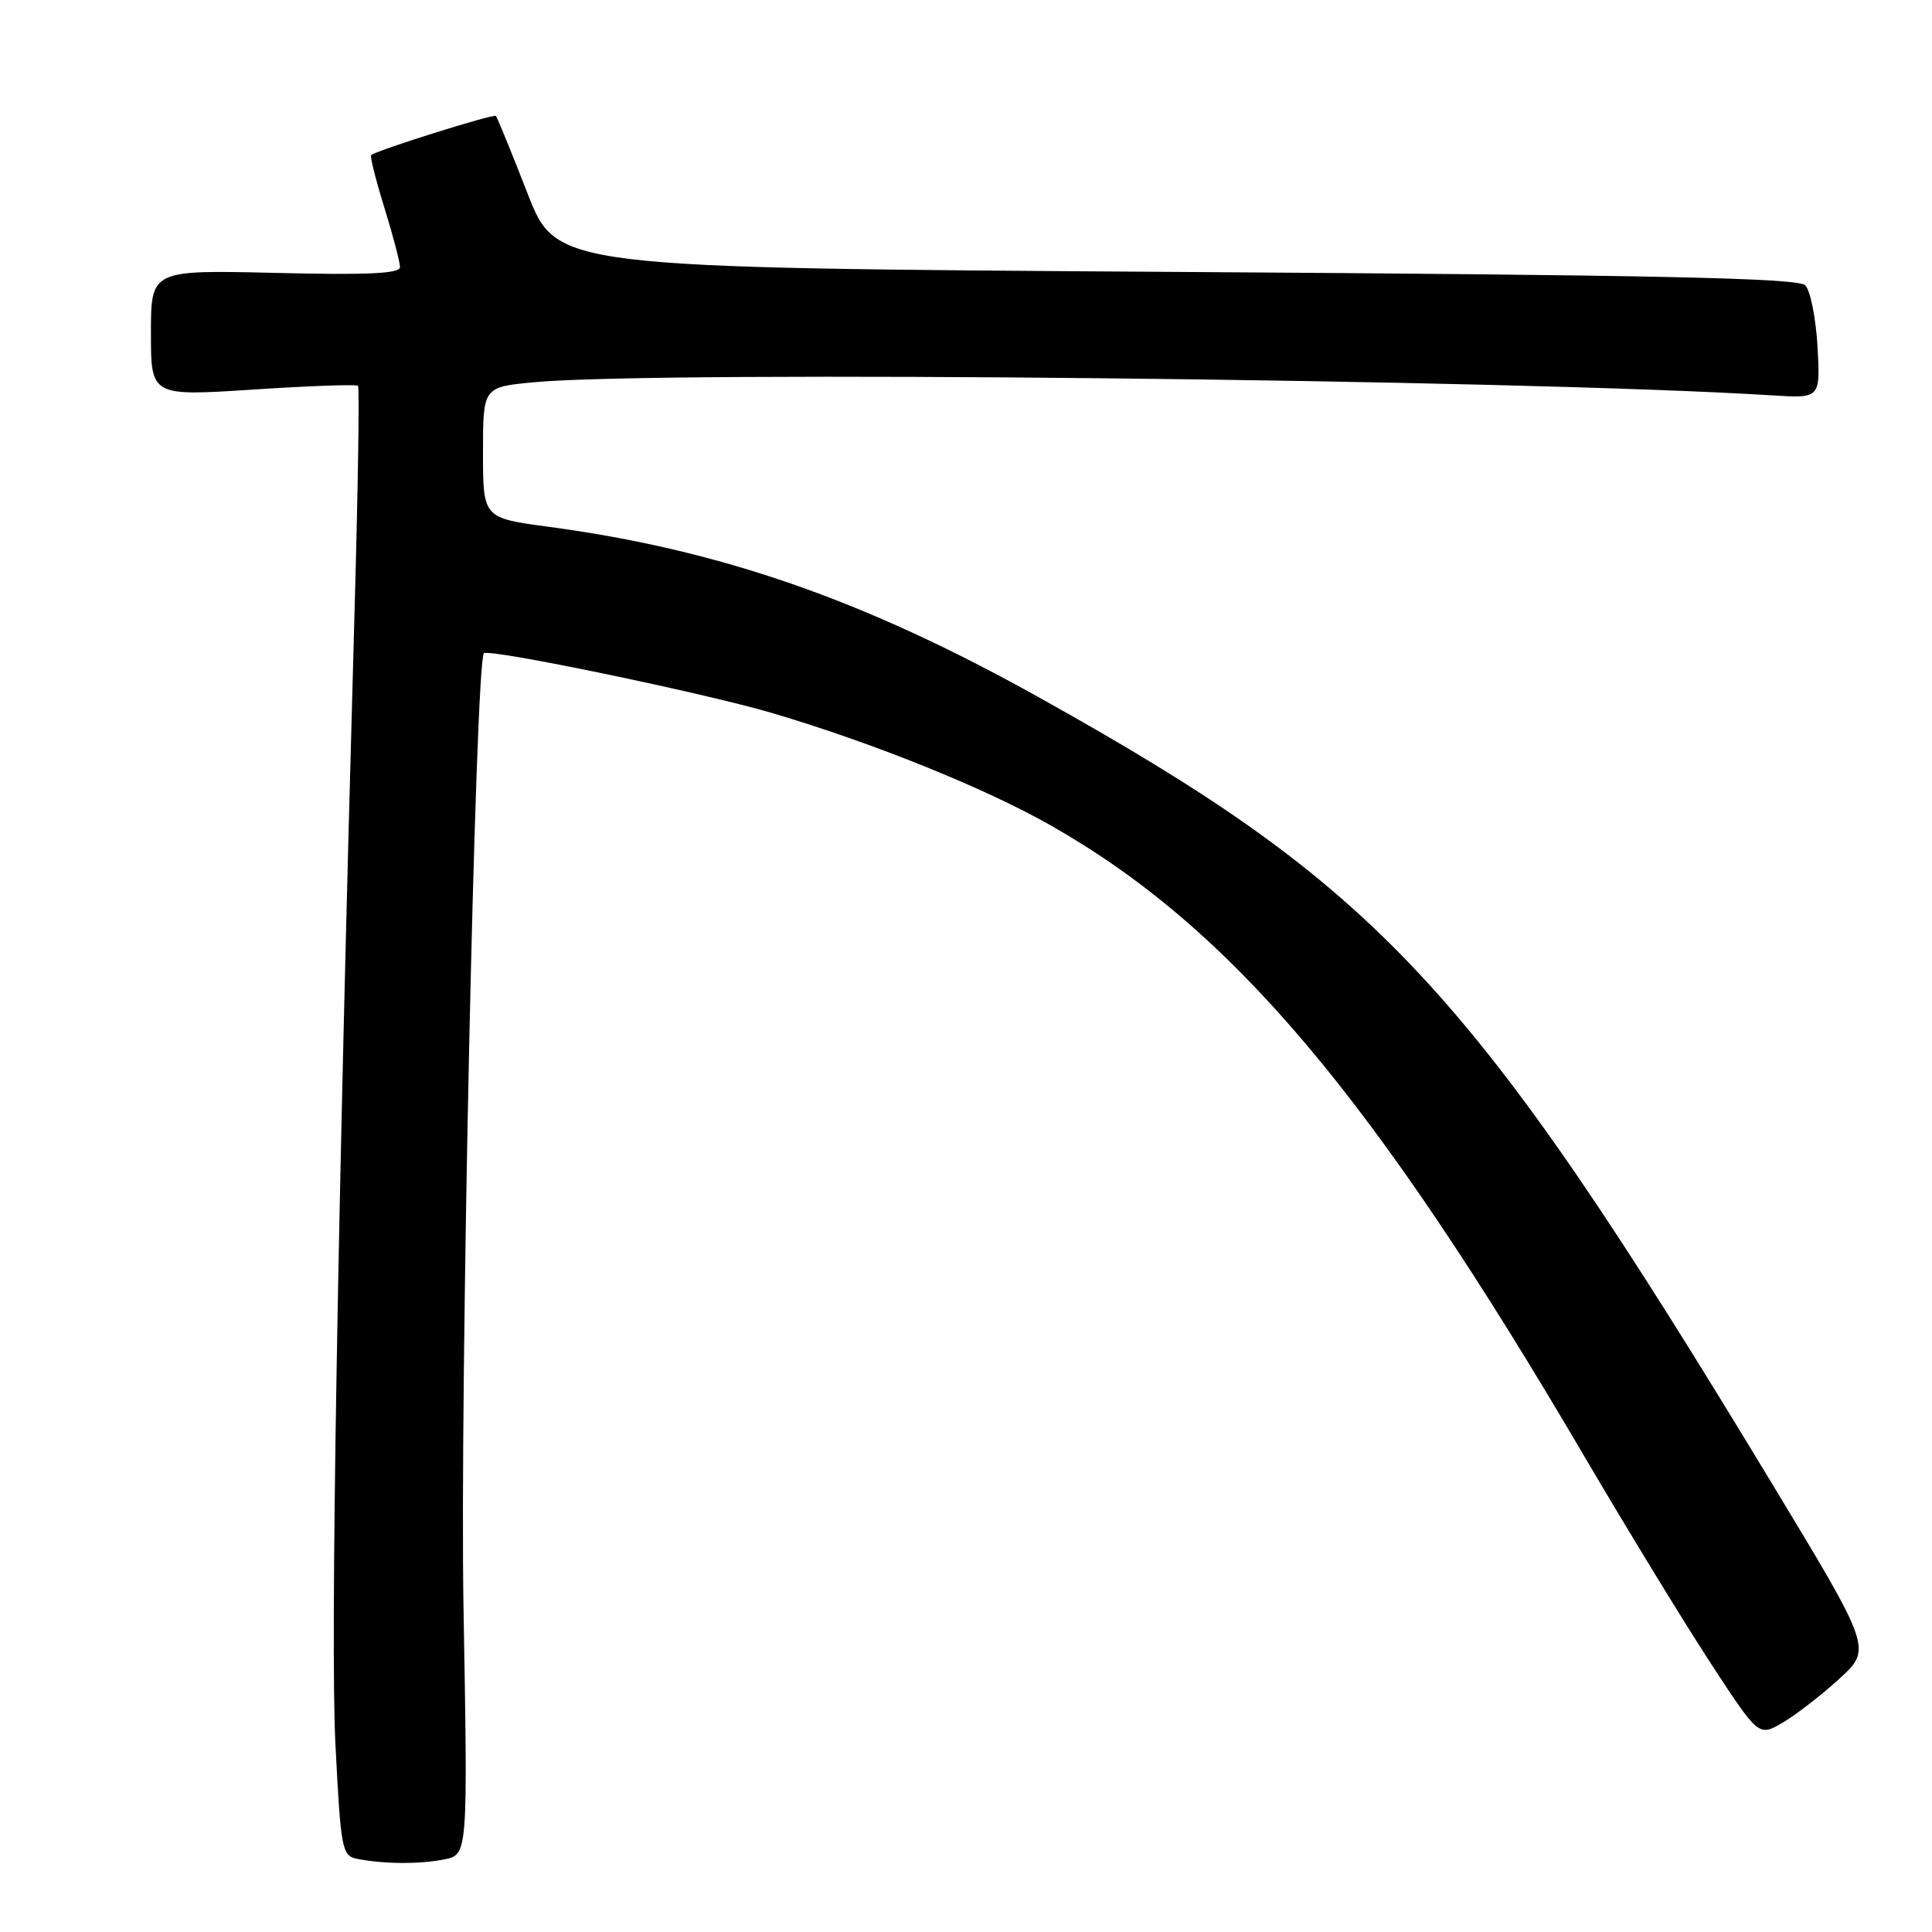 <?xml version="1.0" encoding="UTF-8" standalone="no"?>
<!DOCTYPE svg PUBLIC "-//W3C//DTD SVG 1.1//EN" "http://www.w3.org/Graphics/SVG/1.1/DTD/svg11.dtd" >
<svg xmlns="http://www.w3.org/2000/svg" xmlns:xlink="http://www.w3.org/1999/xlink" version="1.1" viewBox="0 0 256 256">
 <g >
 <path fill="currentColor"
d=" M 58.87 246.38 C 61.99 245.75 61.99 245.75 61.42 213.13 C 60.91 184.44 62.98 87.65 64.12 86.56 C 64.80 85.91 93.30 91.82 102.31 94.48 C 115.71 98.44 130.63 104.46 139.37 109.45 C 163.21 123.05 181.92 145.21 209.95 193.00 C 215.60 202.62 223.10 214.91 226.62 220.30 C 233.02 230.10 233.02 230.10 236.15 228.30 C 237.86 227.31 241.25 224.70 243.66 222.50 C 248.06 218.50 248.06 218.50 234.75 196.50 C 194.79 130.43 182.76 117.54 137.53 92.33 C 114.50 79.49 95.41 72.85 72.75 69.81 C 64.00 68.64 64.00 68.64 64.00 59.96 C 64.00 51.29 64.00 51.29 70.75 50.65 C 87.59 49.06 200.85 50.26 234.86 52.39 C 241.21 52.79 241.21 52.79 240.83 45.91 C 240.61 42.13 239.88 38.48 239.20 37.80 C 238.24 36.84 219.31 36.43 155.85 36.03 C 73.74 35.50 73.74 35.50 69.89 25.60 C 67.77 20.16 65.89 15.55 65.70 15.36 C 65.39 15.06 49.98 19.89 49.18 20.55 C 49.00 20.69 49.79 23.82 50.93 27.51 C 52.07 31.19 53.00 34.74 53.00 35.39 C 53.00 36.26 48.70 36.46 36.50 36.16 C 20.00 35.77 20.00 35.77 20.00 44.13 C 20.00 52.50 20.00 52.50 33.53 51.62 C 40.98 51.13 47.24 50.91 47.44 51.12 C 47.64 51.33 47.44 64.78 46.98 81.00 C 44.70 162.23 43.76 217.93 44.45 231.19 C 45.16 245.14 45.31 245.91 47.35 246.31 C 50.93 247.01 55.58 247.03 58.87 246.38 Z "/>
</g>
</svg>